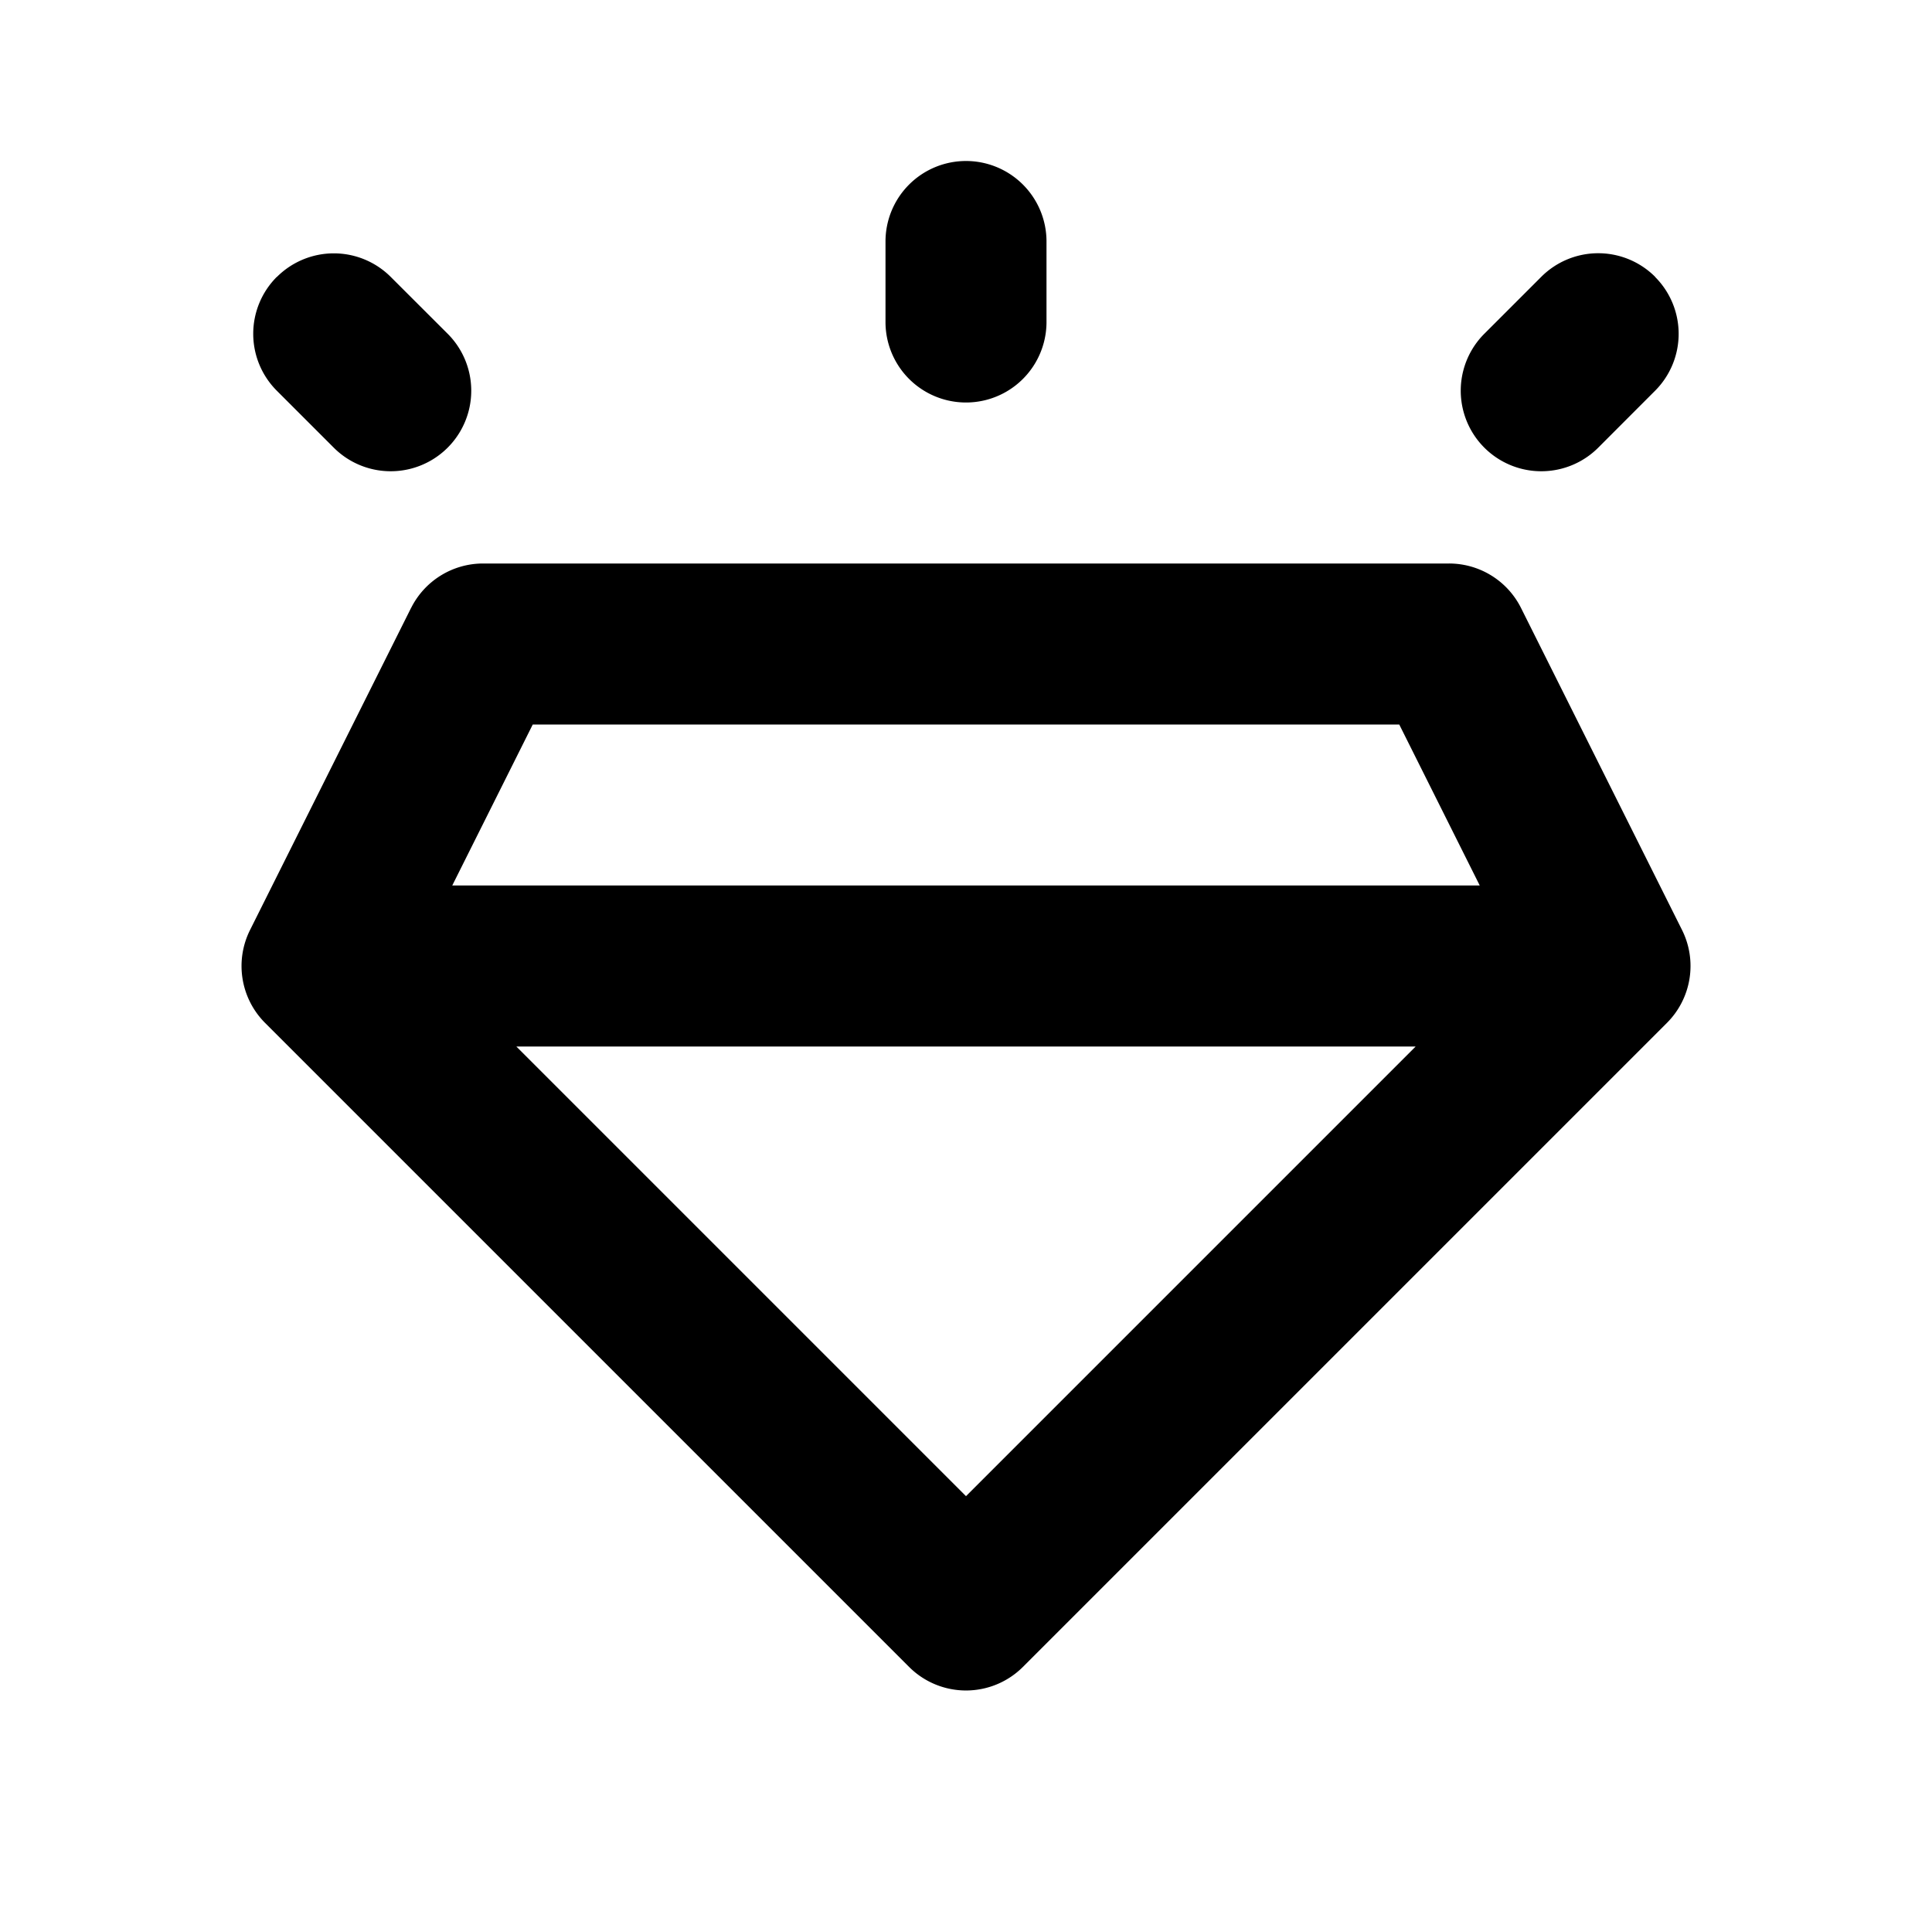 <svg width="24" height="24" viewBox="0 0 24 24" fill="none" xmlns="http://www.w3.org/2000/svg"><path fill-rule="evenodd" clip-rule="evenodd" d="M12 2a1 1 0 011 1v1a1 1 0 11-2 0V3a1 1 0 011-1zM3.44 3.44a1 1 0 011.414 0l.707.706a1 1 0 11-1.415 1.415l-.707-.707a1 1 0 010-1.415zm17.12 0a1 1 0 010 1.414l-.706.707a1 1 0 11-1.415-1.415l.707-.707a1 1 0 011.415 0zM5.107 7.552A1 1 0 016 7h12a1 1 0 01.895.553l2 4a1 1 0 01-.188 1.154l-8 8a1 1 0 01-1.414 0l-8-8a1 1 0 01-.187-1.154l2-4zM6.618 9l-1 2h12.764l-1-2H6.618zm10.968 4H6.414L12 18.586 17.586 13z" fill="currentColor"/></svg>